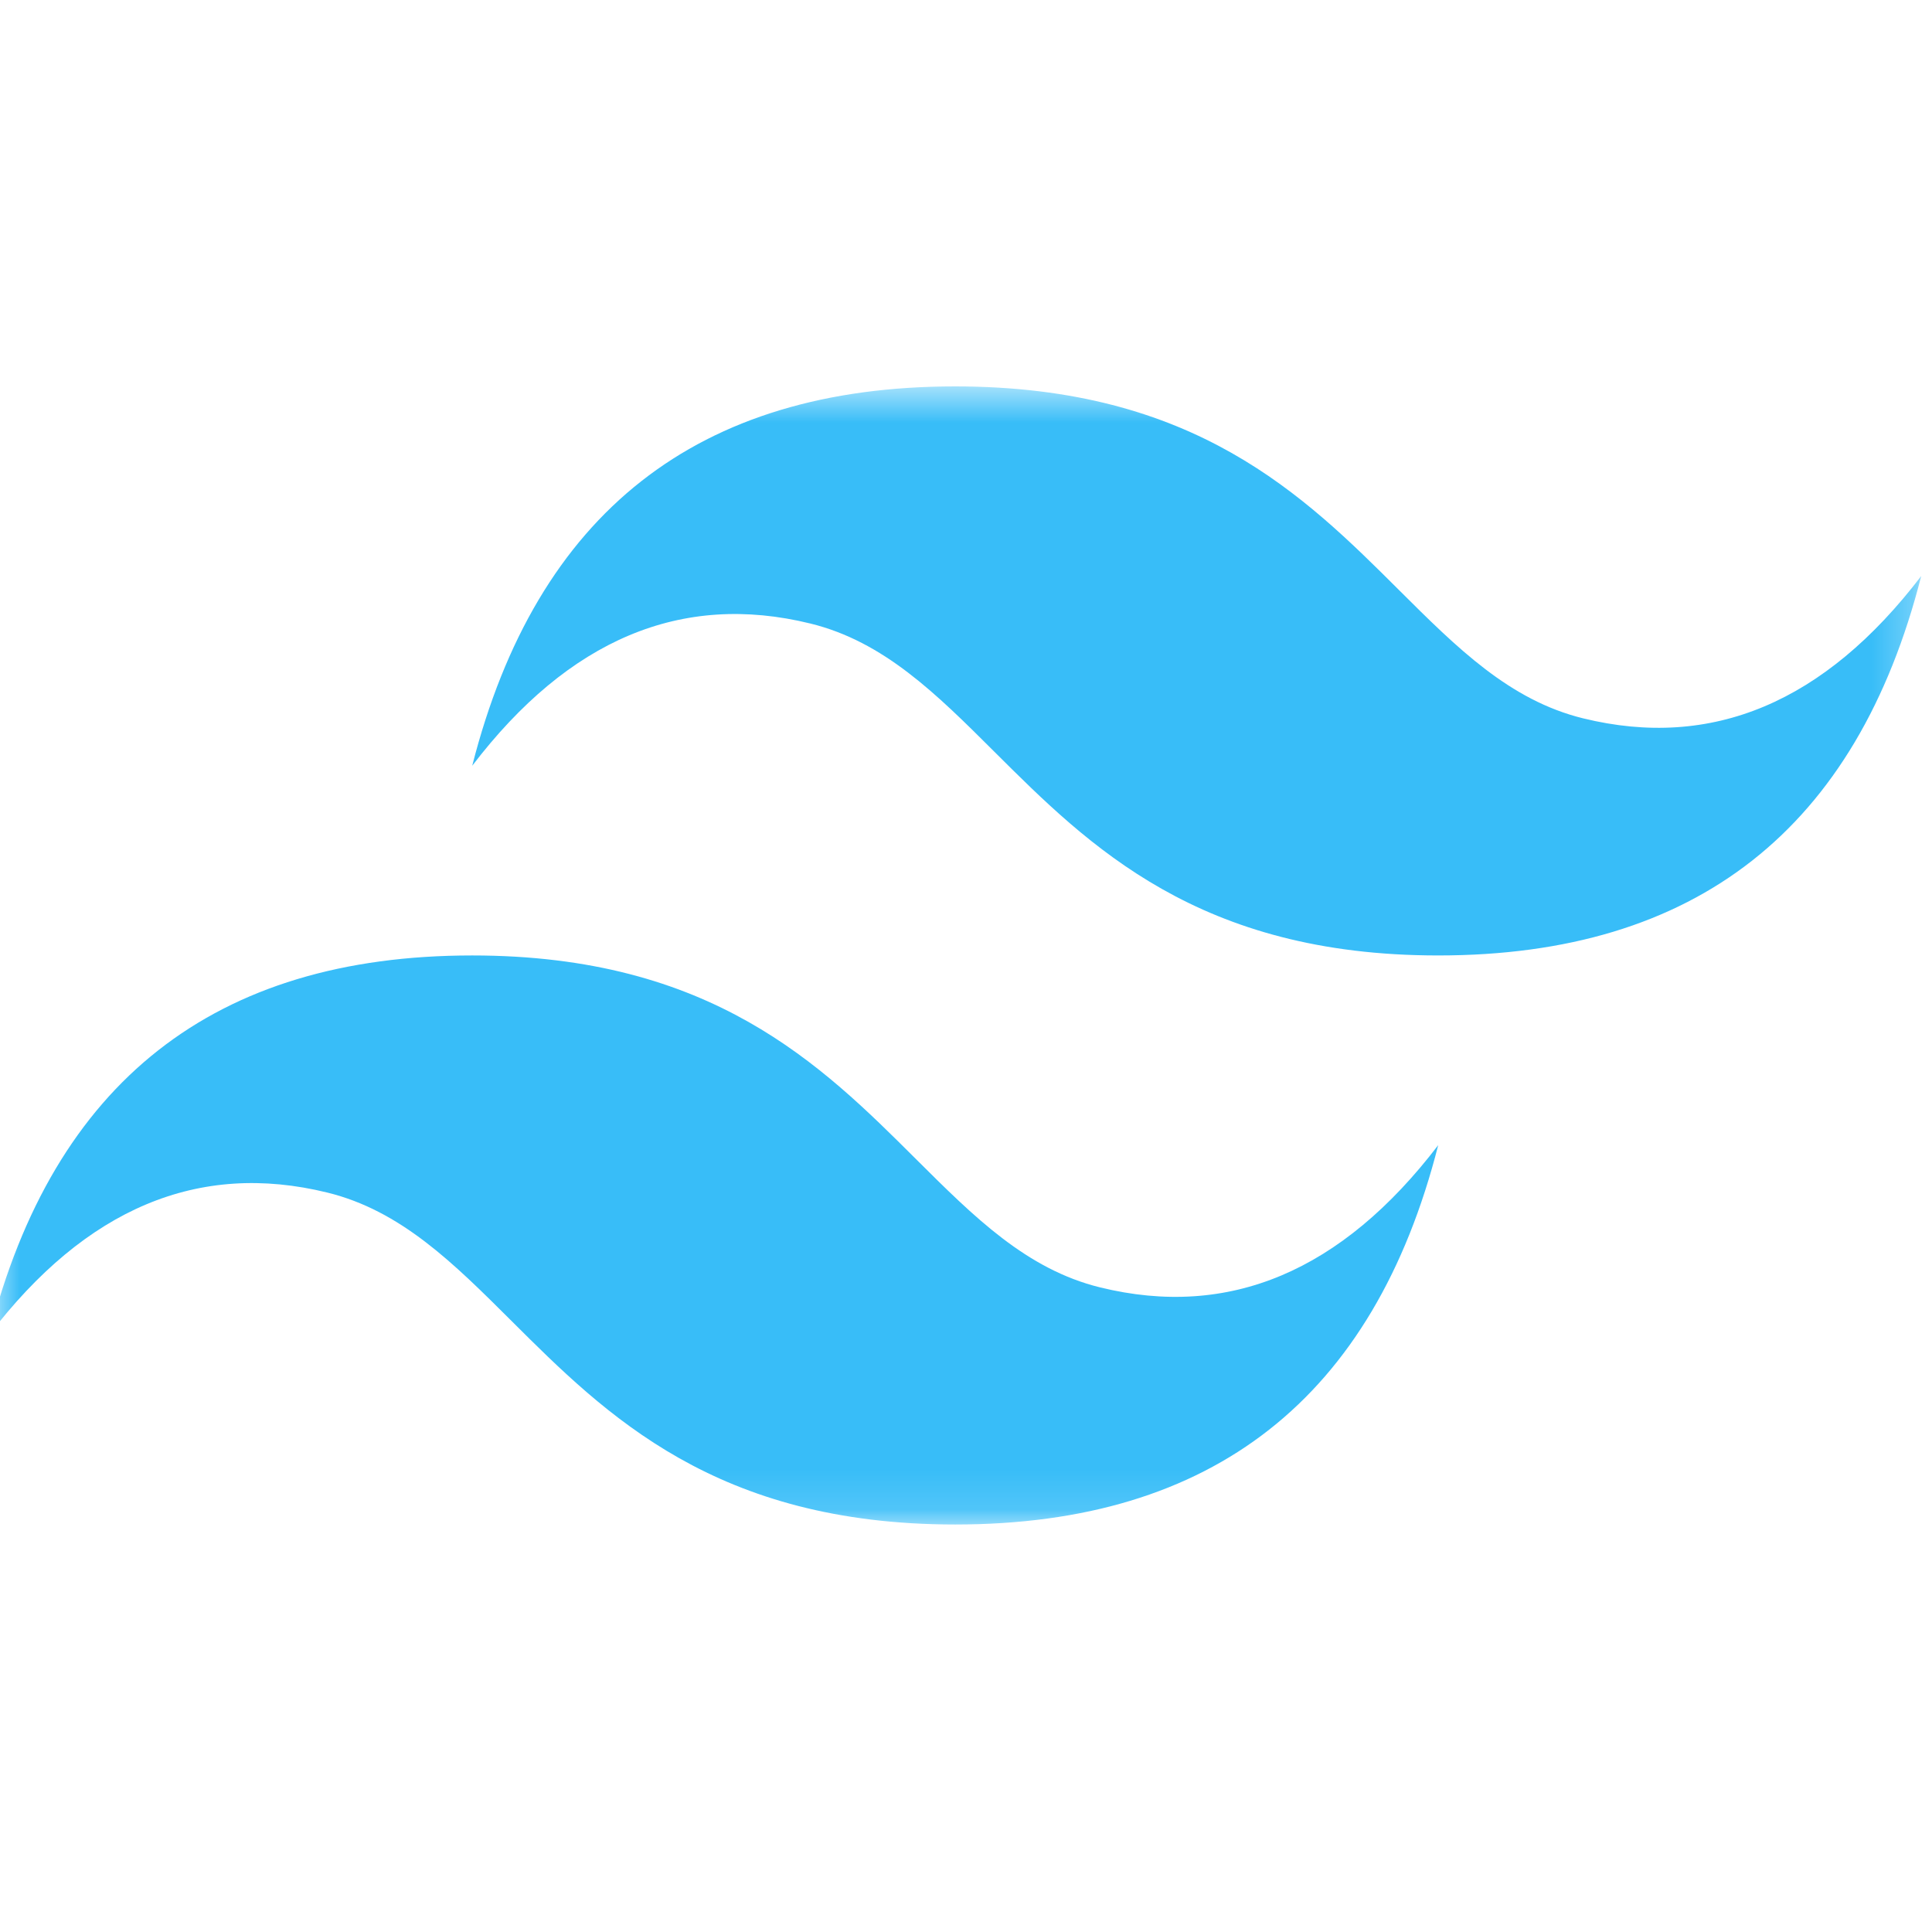 <svg width="48" height="48" viewBox="0 0 48 48" fill="none" xmlns="http://www.w3.org/2000/svg">
<g clip-path="url(#clip0_56_6176)">
<mask id="mask0_56_6176" style="mask-type:luminance" maskUnits="userSpaceOnUse" x="-1" y="9" width="49" height="29">
<path d="M-0.268 9.6H47.732V37.876H-0.268V9.6Z" fill="white"/>
</mask>
<g mask="url(#mask0_56_6176)">
<path fill-rule="evenodd" clip-rule="evenodd" d="M23.732 9.6C17.332 9.6 13.332 12.741 11.732 19.025C14.132 15.883 16.932 14.705 20.132 15.491C21.958 15.938 23.263 17.239 24.707 18.679C27.06 21.024 29.784 23.738 35.732 23.738C42.132 23.738 46.132 20.596 47.732 14.312C45.332 17.454 42.532 18.632 39.332 17.847C37.507 17.399 36.202 16.098 34.757 14.659C32.404 12.314 29.681 9.6 23.732 9.6ZM11.732 23.738C5.332 23.738 1.332 26.88 -0.268 33.163C2.132 30.021 4.932 28.843 8.132 29.629C9.958 30.077 11.263 31.378 12.707 32.817C15.06 35.162 17.784 37.876 23.732 37.876C30.132 37.876 34.132 34.734 35.732 28.451C33.332 31.592 30.532 32.77 27.332 31.985C25.507 31.537 24.202 30.236 22.757 28.797C20.404 26.452 17.681 23.738 11.732 23.738Z" fill="#38BDF8"/>
</g>
</g>
<defs>
<clipPath id="clip0_56_6176">
<rect width="48" height="48" fill="white"/>
</clipPath>
</defs>
</svg>

